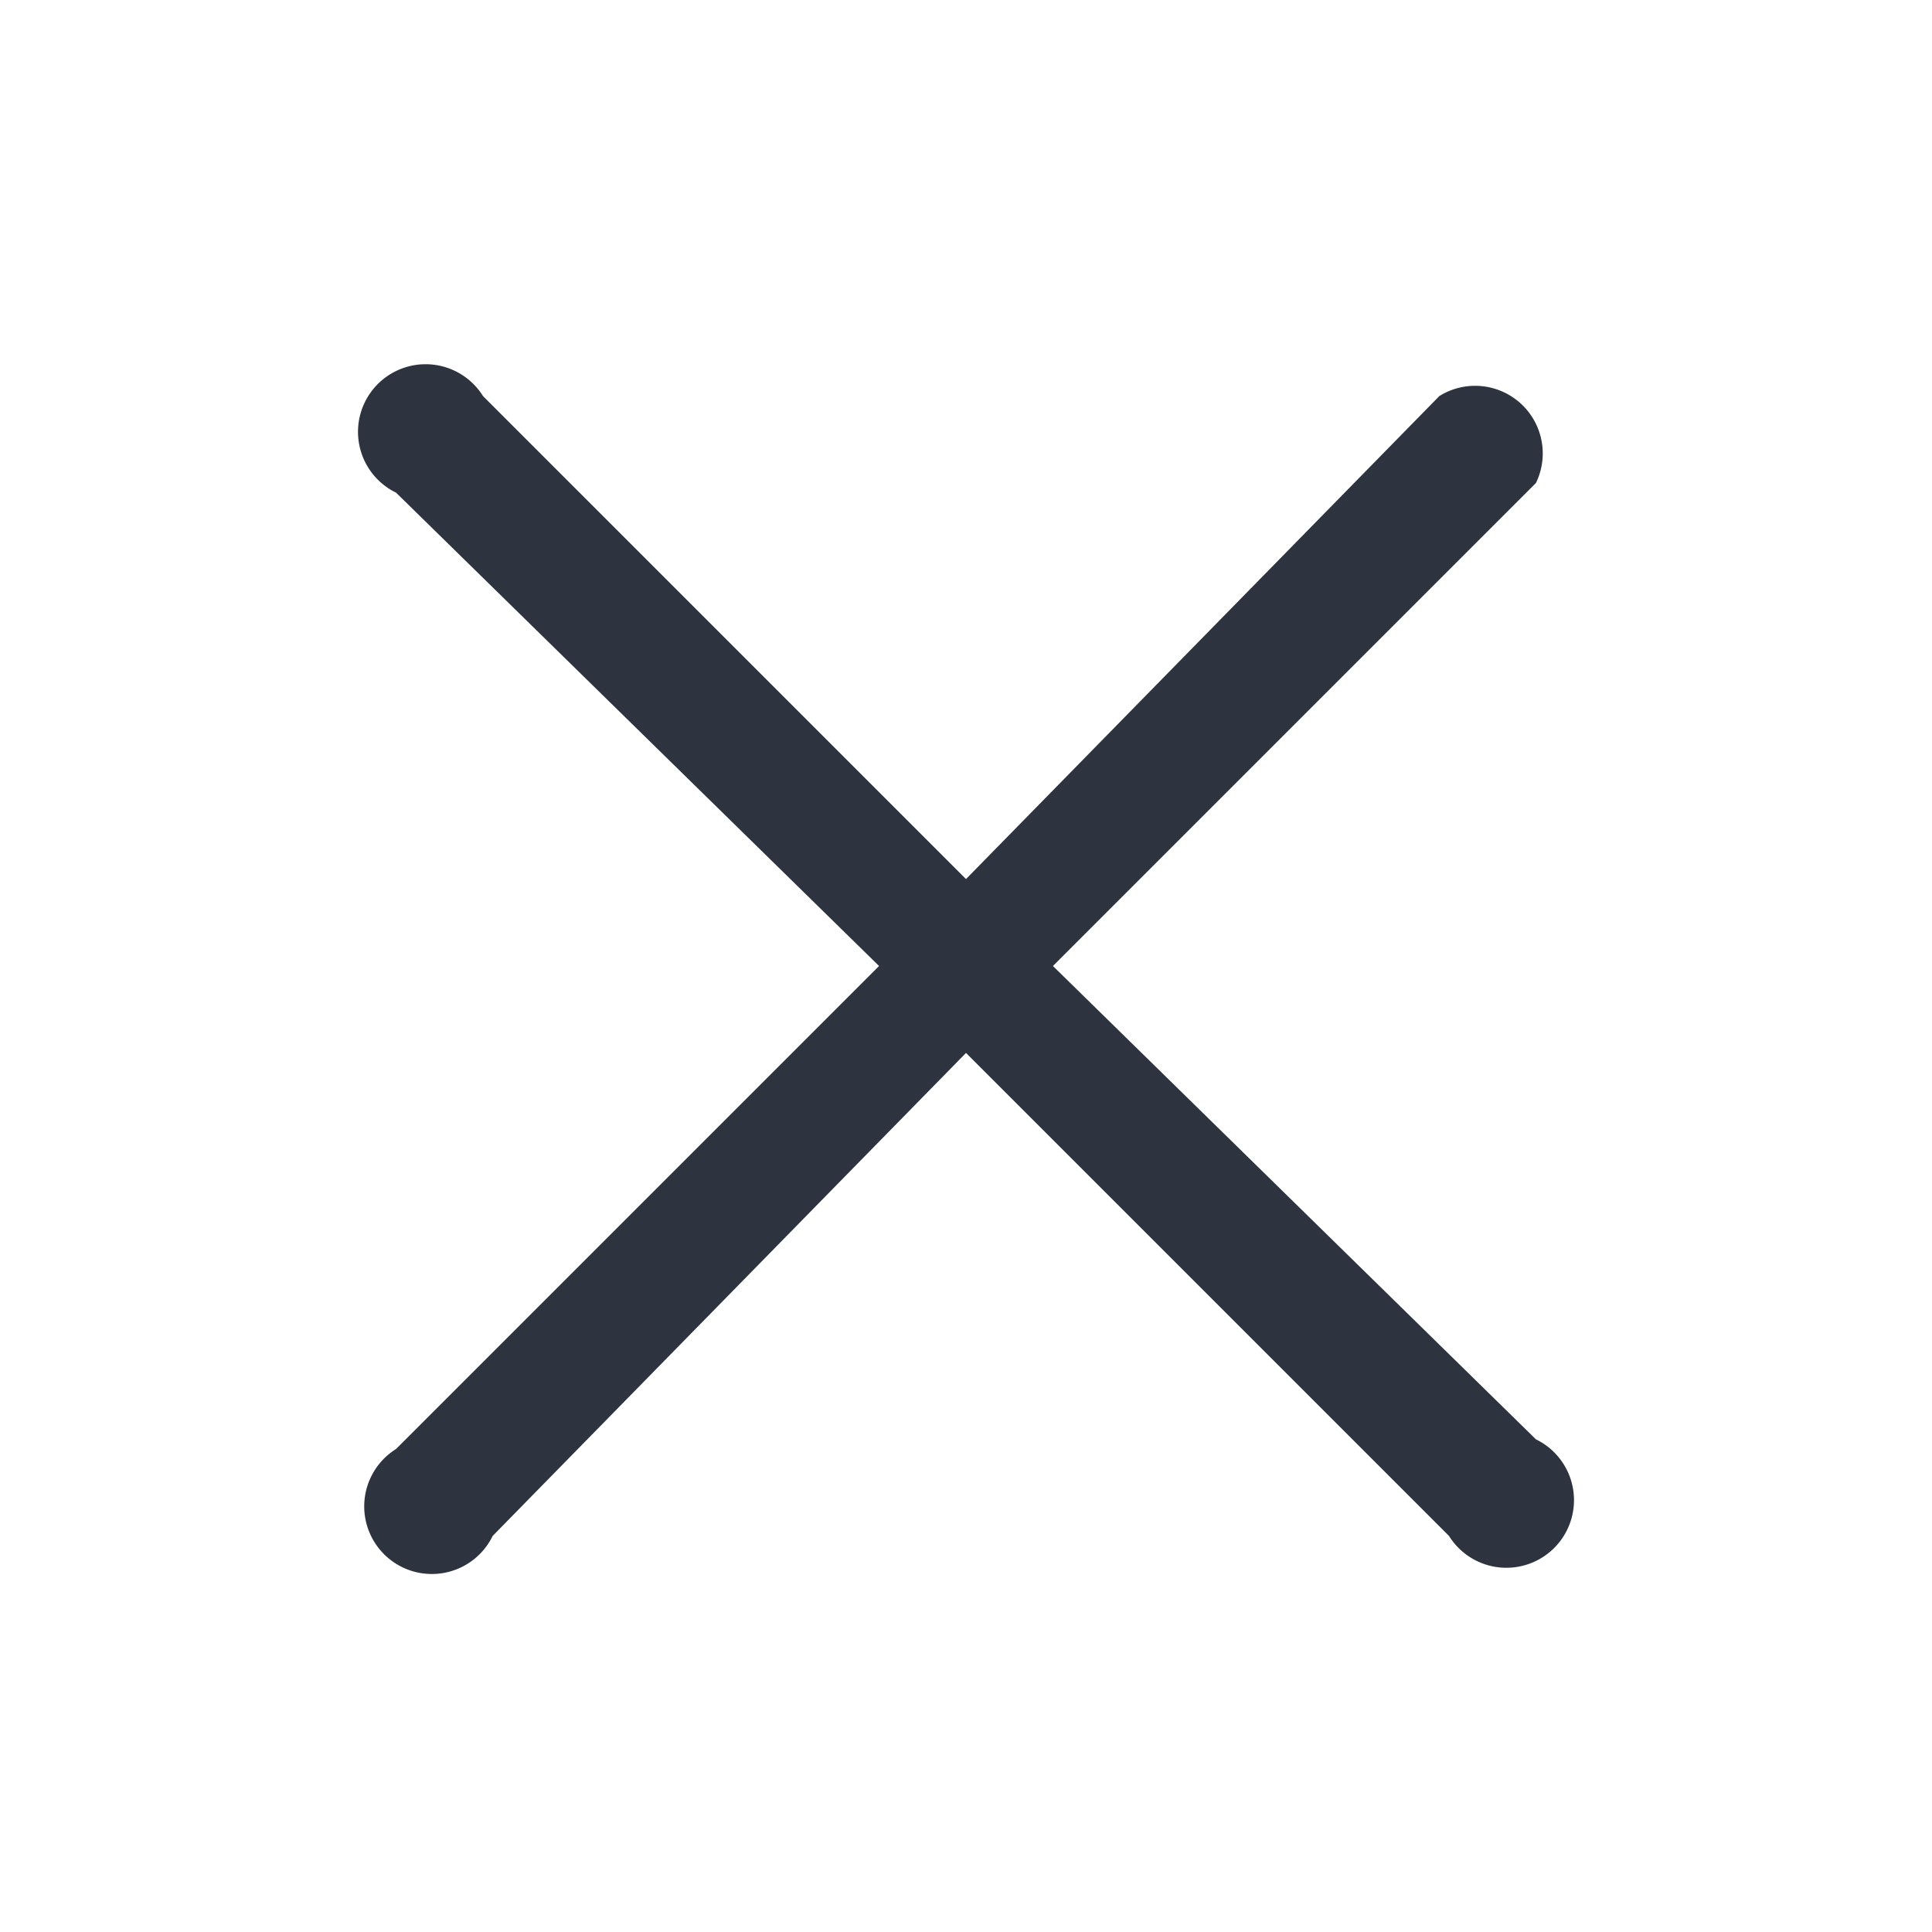 <svg width="20" height="20" fill="none" xmlns="http://www.w3.org/2000/svg"><path fill-rule="evenodd" clip-rule="evenodd" d="M15.9 5a.7.7 0 0 0-1-.9l-4.9 5-5-5a.7.7 0 1 0-.9 1l5 4.9-5 5a.7.7 0 1 0 1 .9l4.9-5 5 5a.7.7 0 1 0 .9-1l-5-4.9 5-5Z" fill="#2D3440"/></svg>